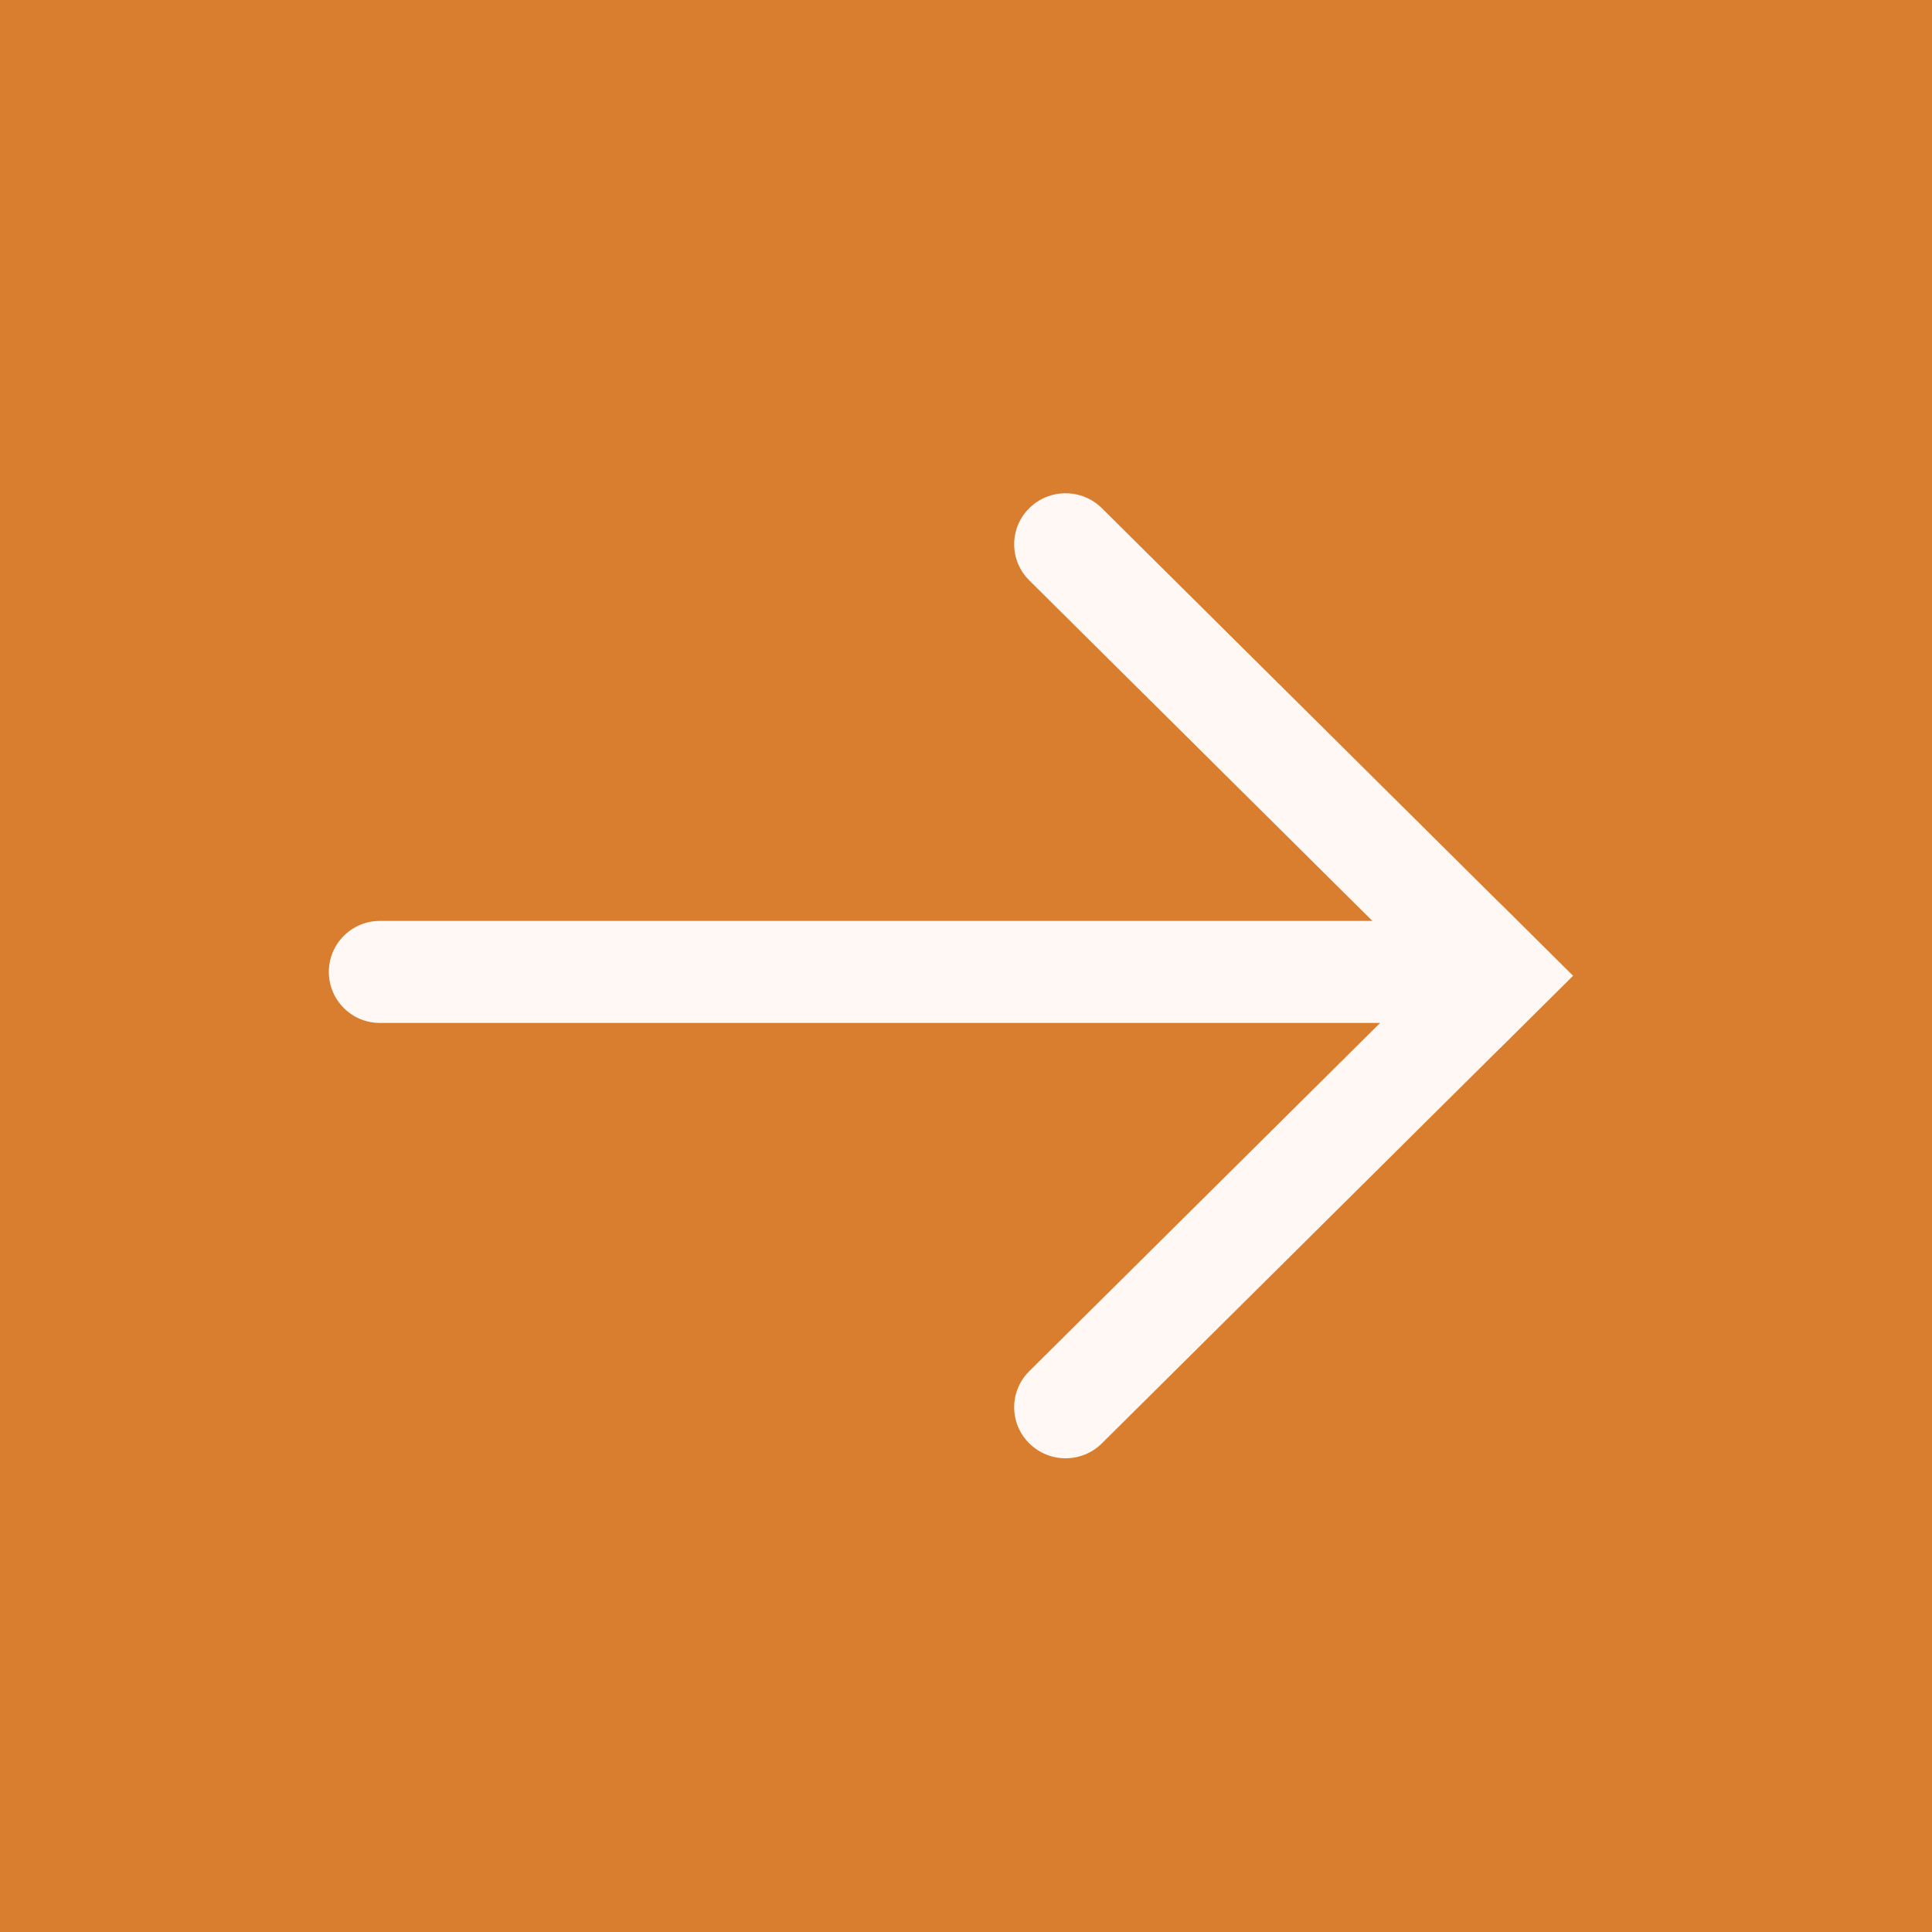 <svg width="94" height="94" viewBox="0 0 94 94" fill="none" xmlns="http://www.w3.org/2000/svg">
<rect width="94" height="94" fill="#D97E2E"/>
<path fill-rule="evenodd" clip-rule="evenodd" d="M73 50.988L72.997 50.985L53.612 70.225C52.636 71.194 51.053 71.194 50.077 70.225C49.1 69.255 49.1 67.684 50.077 66.715L67.15 49.77L18.481 49.77C17.111 49.77 16 48.659 16 47.289C16 45.918 17.111 44.807 18.481 44.807L66.773 44.807L50.077 28.236C49.1 27.267 49.1 25.696 50.077 24.727C51.053 23.758 52.636 23.758 53.612 24.727L72.997 43.967L73 43.964L76.535 47.473L76.533 47.476L76.535 47.478L73 50.988Z" fill="#FFF8F4"/>
</svg>
